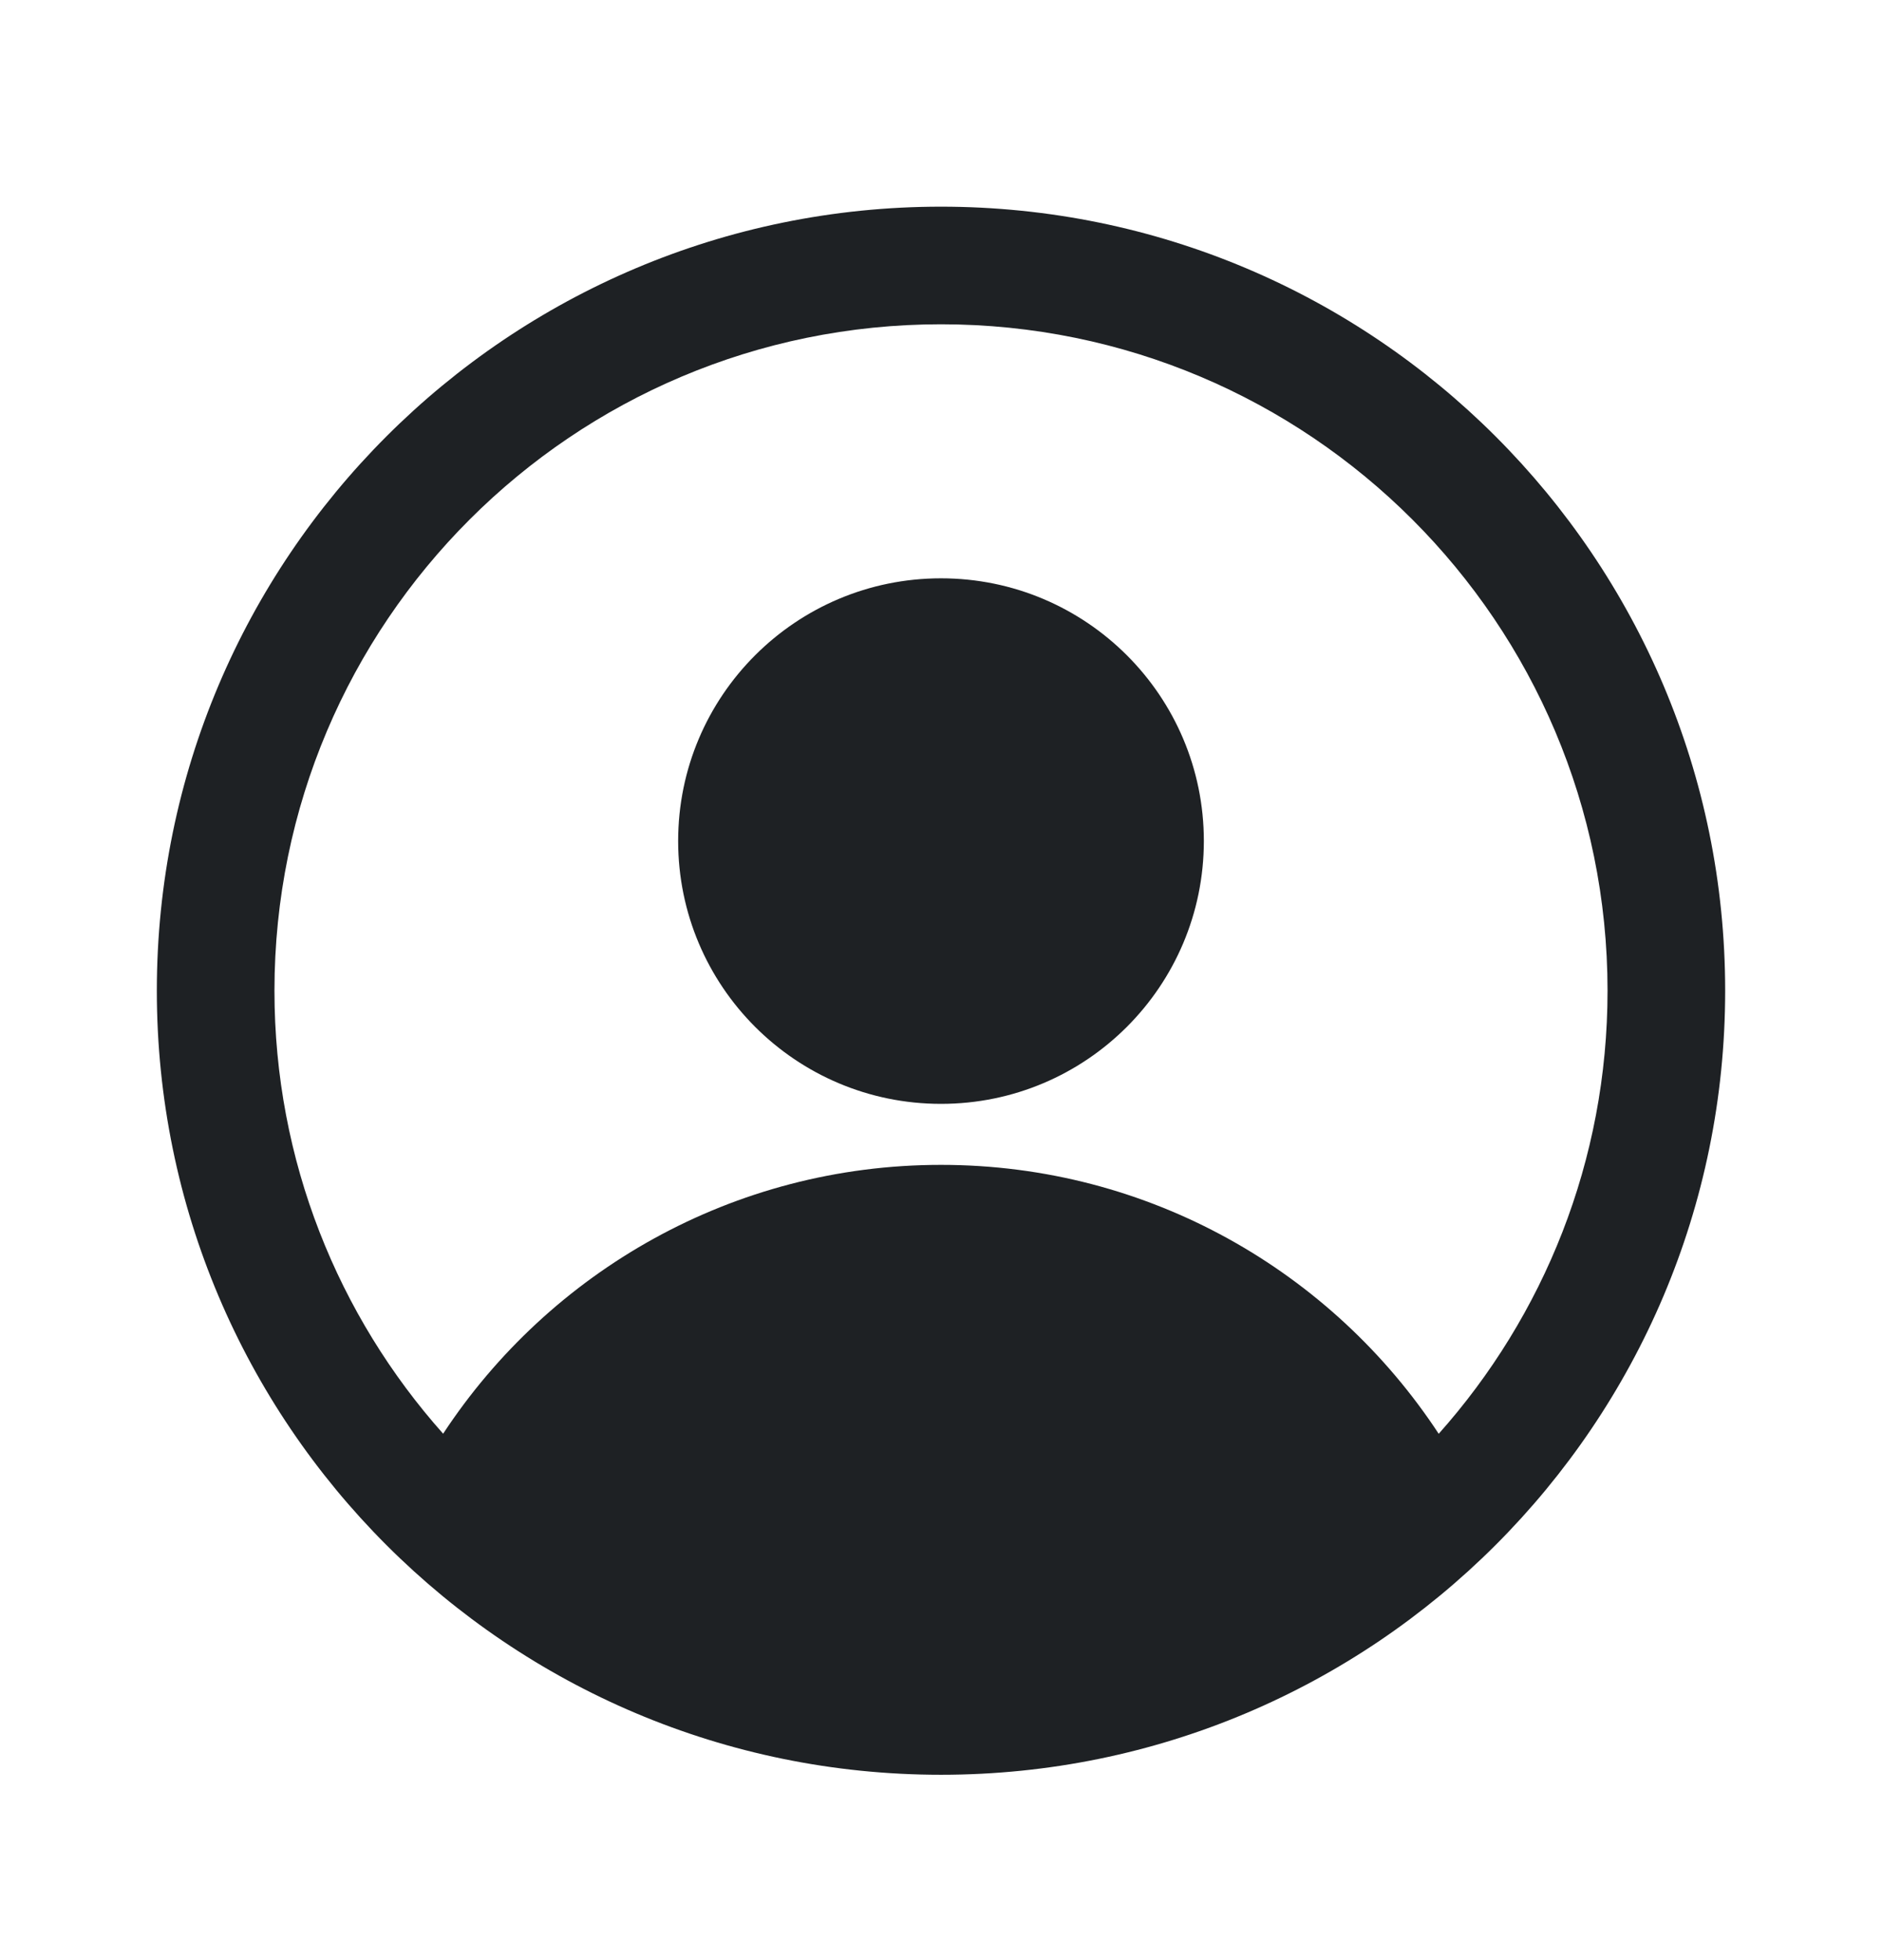 <svg width="24" height="25" viewBox="0 0 24 25" fill="none" xmlns="http://www.w3.org/2000/svg">
<path d="M12 2.636C17.523 2.636 22 7.113 22 12.636C22 18.159 17.523 22.636 12 22.636C6.477 22.636 2 18.159 2 12.636C2 7.113 6.477 2.636 12 2.636ZM12 4.136C7.306 4.136 3.5 7.941 3.5 12.636C3.5 14.805 4.314 16.784 5.651 18.286C7.008 16.221 9.345 14.857 12 14.857C14.655 14.857 16.991 16.222 18.347 18.287C19.685 16.785 20.5 14.806 20.5 12.636C20.5 7.941 16.694 4.136 12 4.136ZM12 7.376C13.851 7.376 15.352 8.876 15.352 10.727C15.351 12.579 13.851 14.079 12 14.079C10.149 14.079 8.649 12.579 8.648 10.727C8.648 8.876 10.149 7.376 12 7.376Z" fill="#1E2124"/>
</svg>
